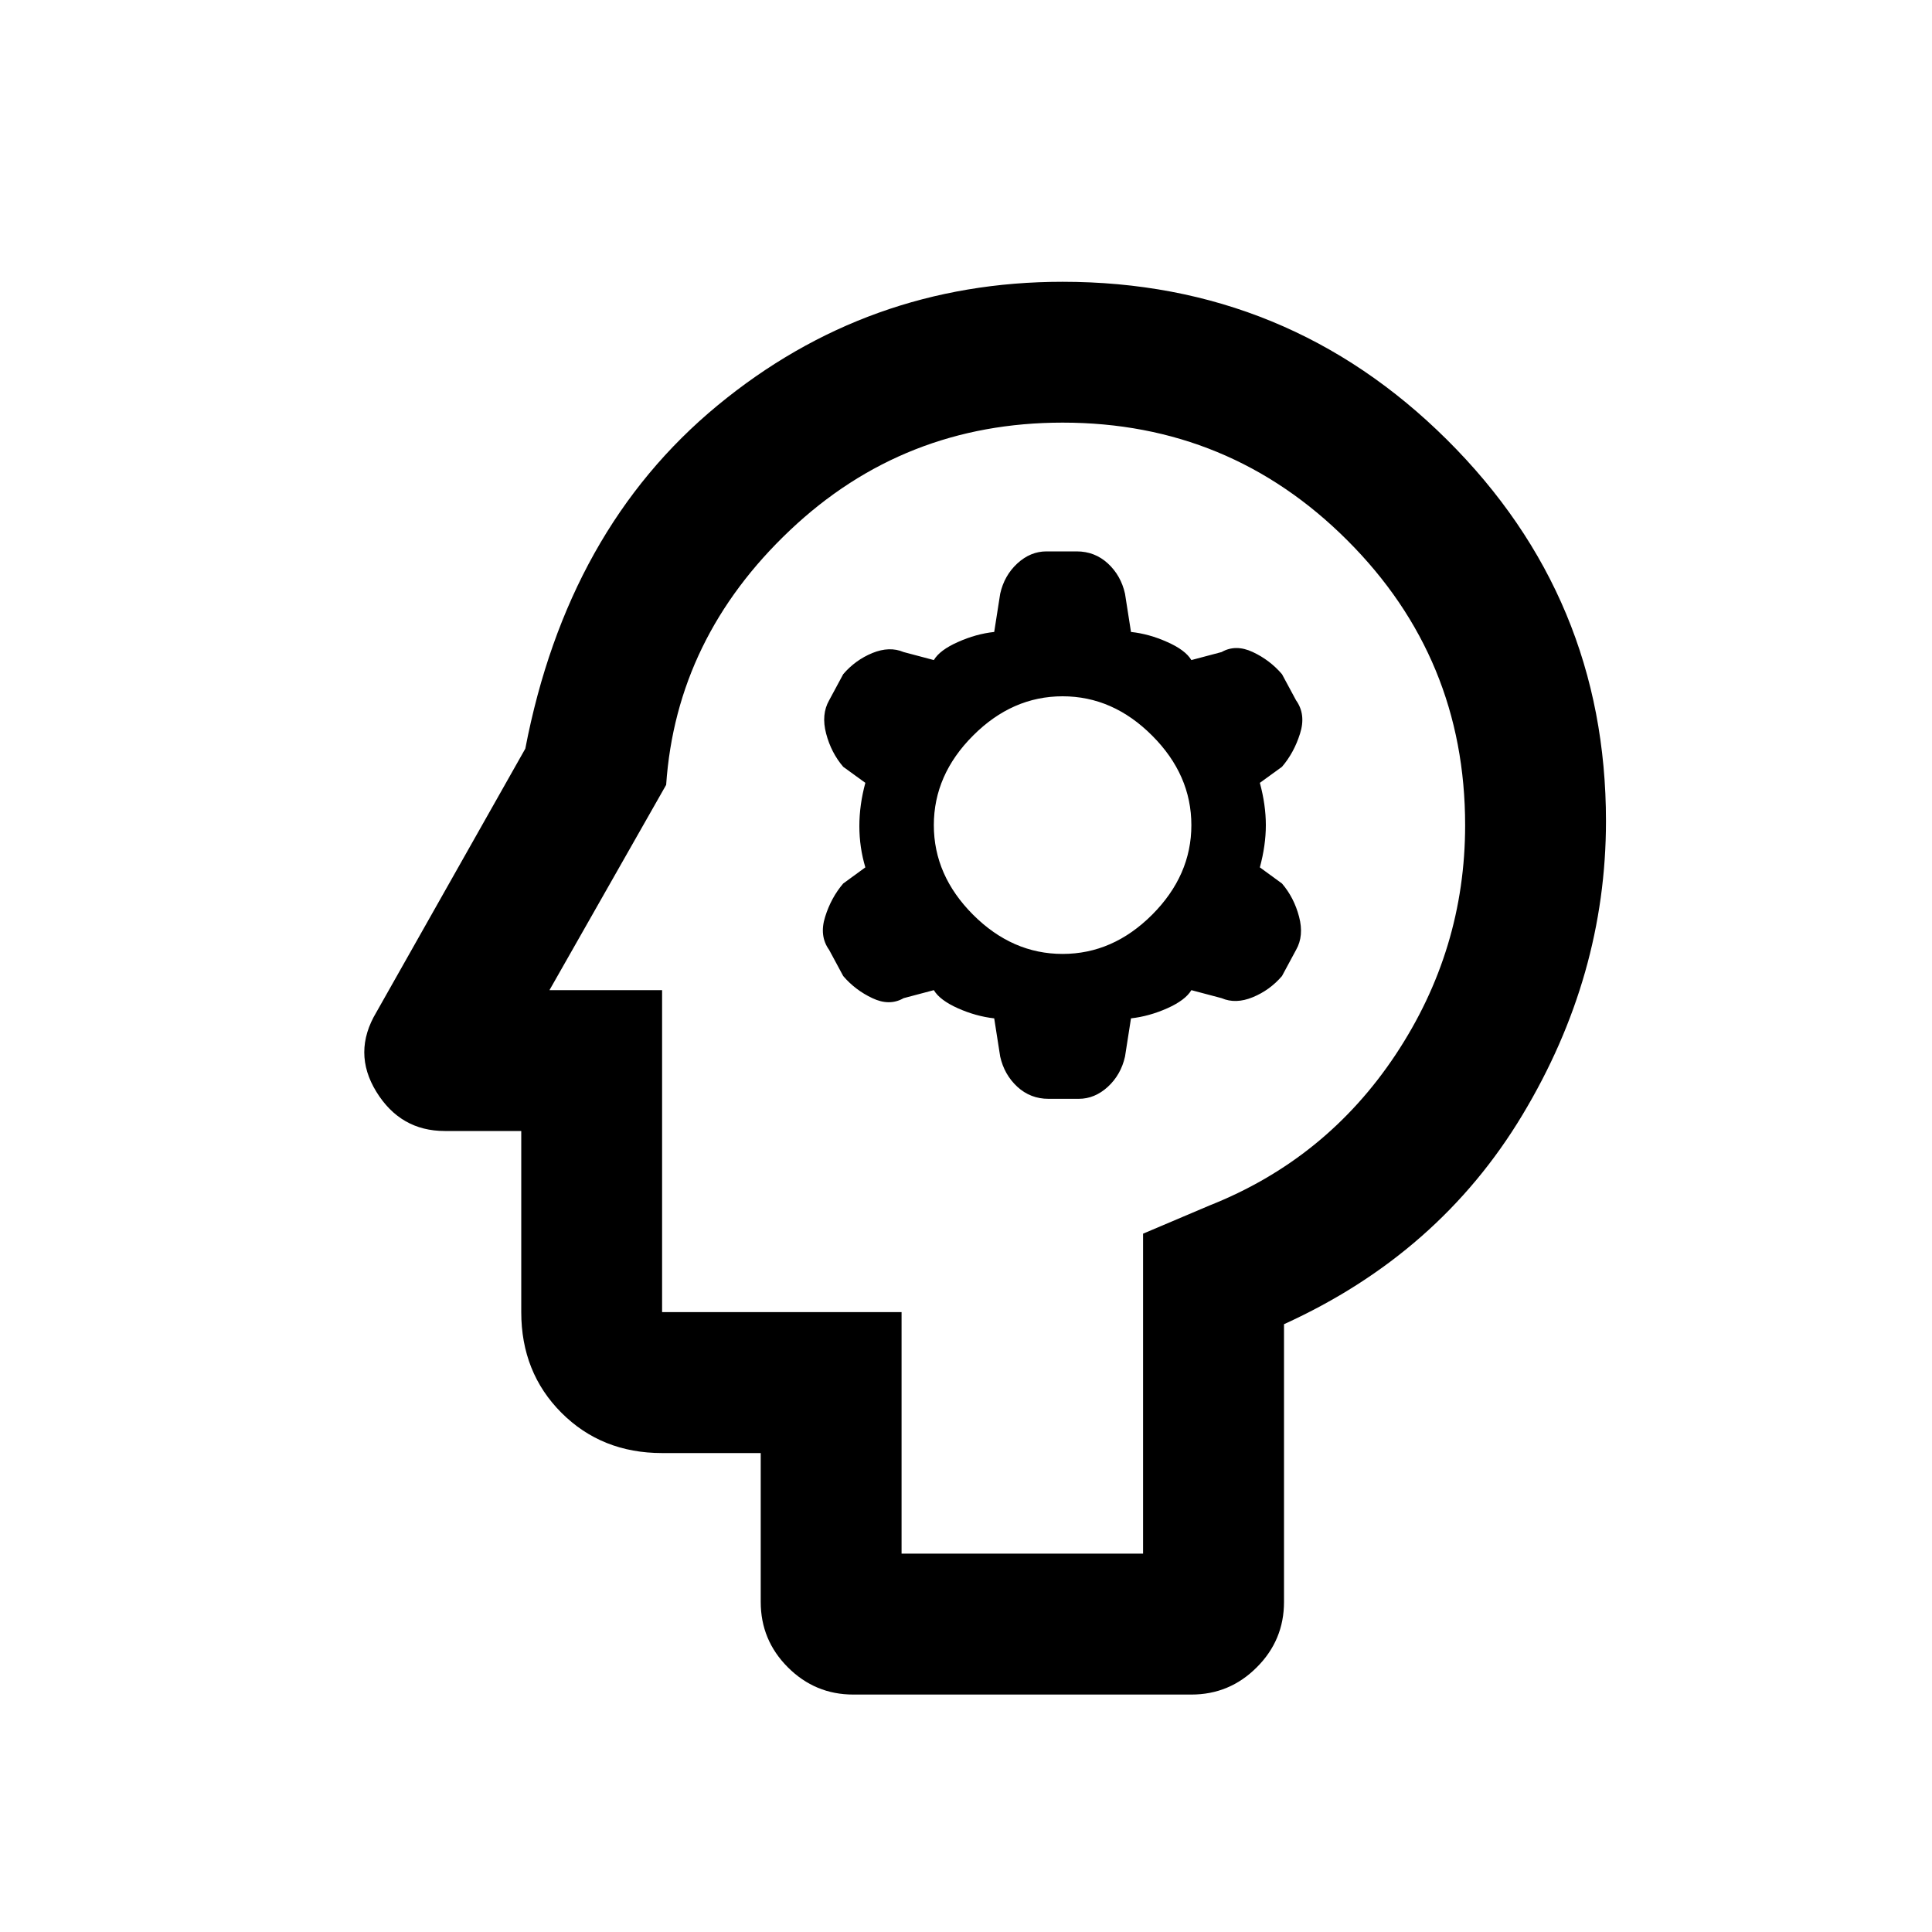 <svg xmlns="http://www.w3.org/2000/svg" height="20" width="20"><path d="M8.833 17.542q-.395 0-.677-.282-.281-.281-.281-.677v-1.541H6.854q-.625 0-1.042-.417-.416-.417-.416-1.042v-1.875h-.792q-.458 0-.708-.406-.25-.406 0-.823L5.438 7.75q.437-2.271 1.989-3.552Q8.979 2.917 11 2.917q2.333 0 3.979 1.635 1.646 1.636 1.646 3.948 0 1.604-.865 3.042-.864 1.437-2.468 2.166v2.875q0 .396-.282.677-.281.282-.677.282Zm.5-1.459h2.5v-3.312l.688-.292q1.208-.479 1.927-1.562.719-1.084.719-2.375 0-1.73-1.219-2.948Q12.729 4.375 11 4.375q-1.646 0-2.823 1.115Q7 6.604 6.896 8.125L5.688 10.25h1.166v3.333h2.479Zm1.521-4.708h.313q.166 0 .302-.125.135-.125.177-.312l.062-.396q.188-.021.375-.104.188-.084.25-.188l.313.083q.146.063.323-.01.177-.073.302-.219l.146-.271q.083-.145.031-.343-.052-.198-.177-.344l-.229-.167q.062-.229.062-.437 0-.209-.062-.438l.229-.166q.125-.146.187-.344.063-.198-.041-.344l-.146-.271q-.125-.146-.302-.229-.177-.083-.323 0l-.313.083q-.062-.104-.25-.187-.187-.084-.375-.104l-.062-.396q-.042-.188-.177-.313-.136-.125-.323-.125h-.313q-.166 0-.302.125-.135.125-.177.313l-.062.396q-.188.02-.375.104-.188.083-.25.187l-.313-.083q-.146-.062-.323.01-.177.073-.302.219l-.146.271q-.083.146-.031.344.052.198.177.344l.229.166q-.062.229-.062.448t.062.427l-.229.167q-.125.146-.187.344-.063.198.041.343l.146.271q.125.146.302.229.177.084.323 0l.313-.083q.062.104.25.188.187.083.375.104l.062.396q.042.187.177.312.136.125.323.125Zm.146-1.5q-.521 0-.927-.406-.406-.407-.406-.927 0-.521.406-.927.406-.407.927-.407t.927.407q.406.406.406.927 0 .52-.406.927-.406.406-.927.406Zm-.583.354Z"/></svg>